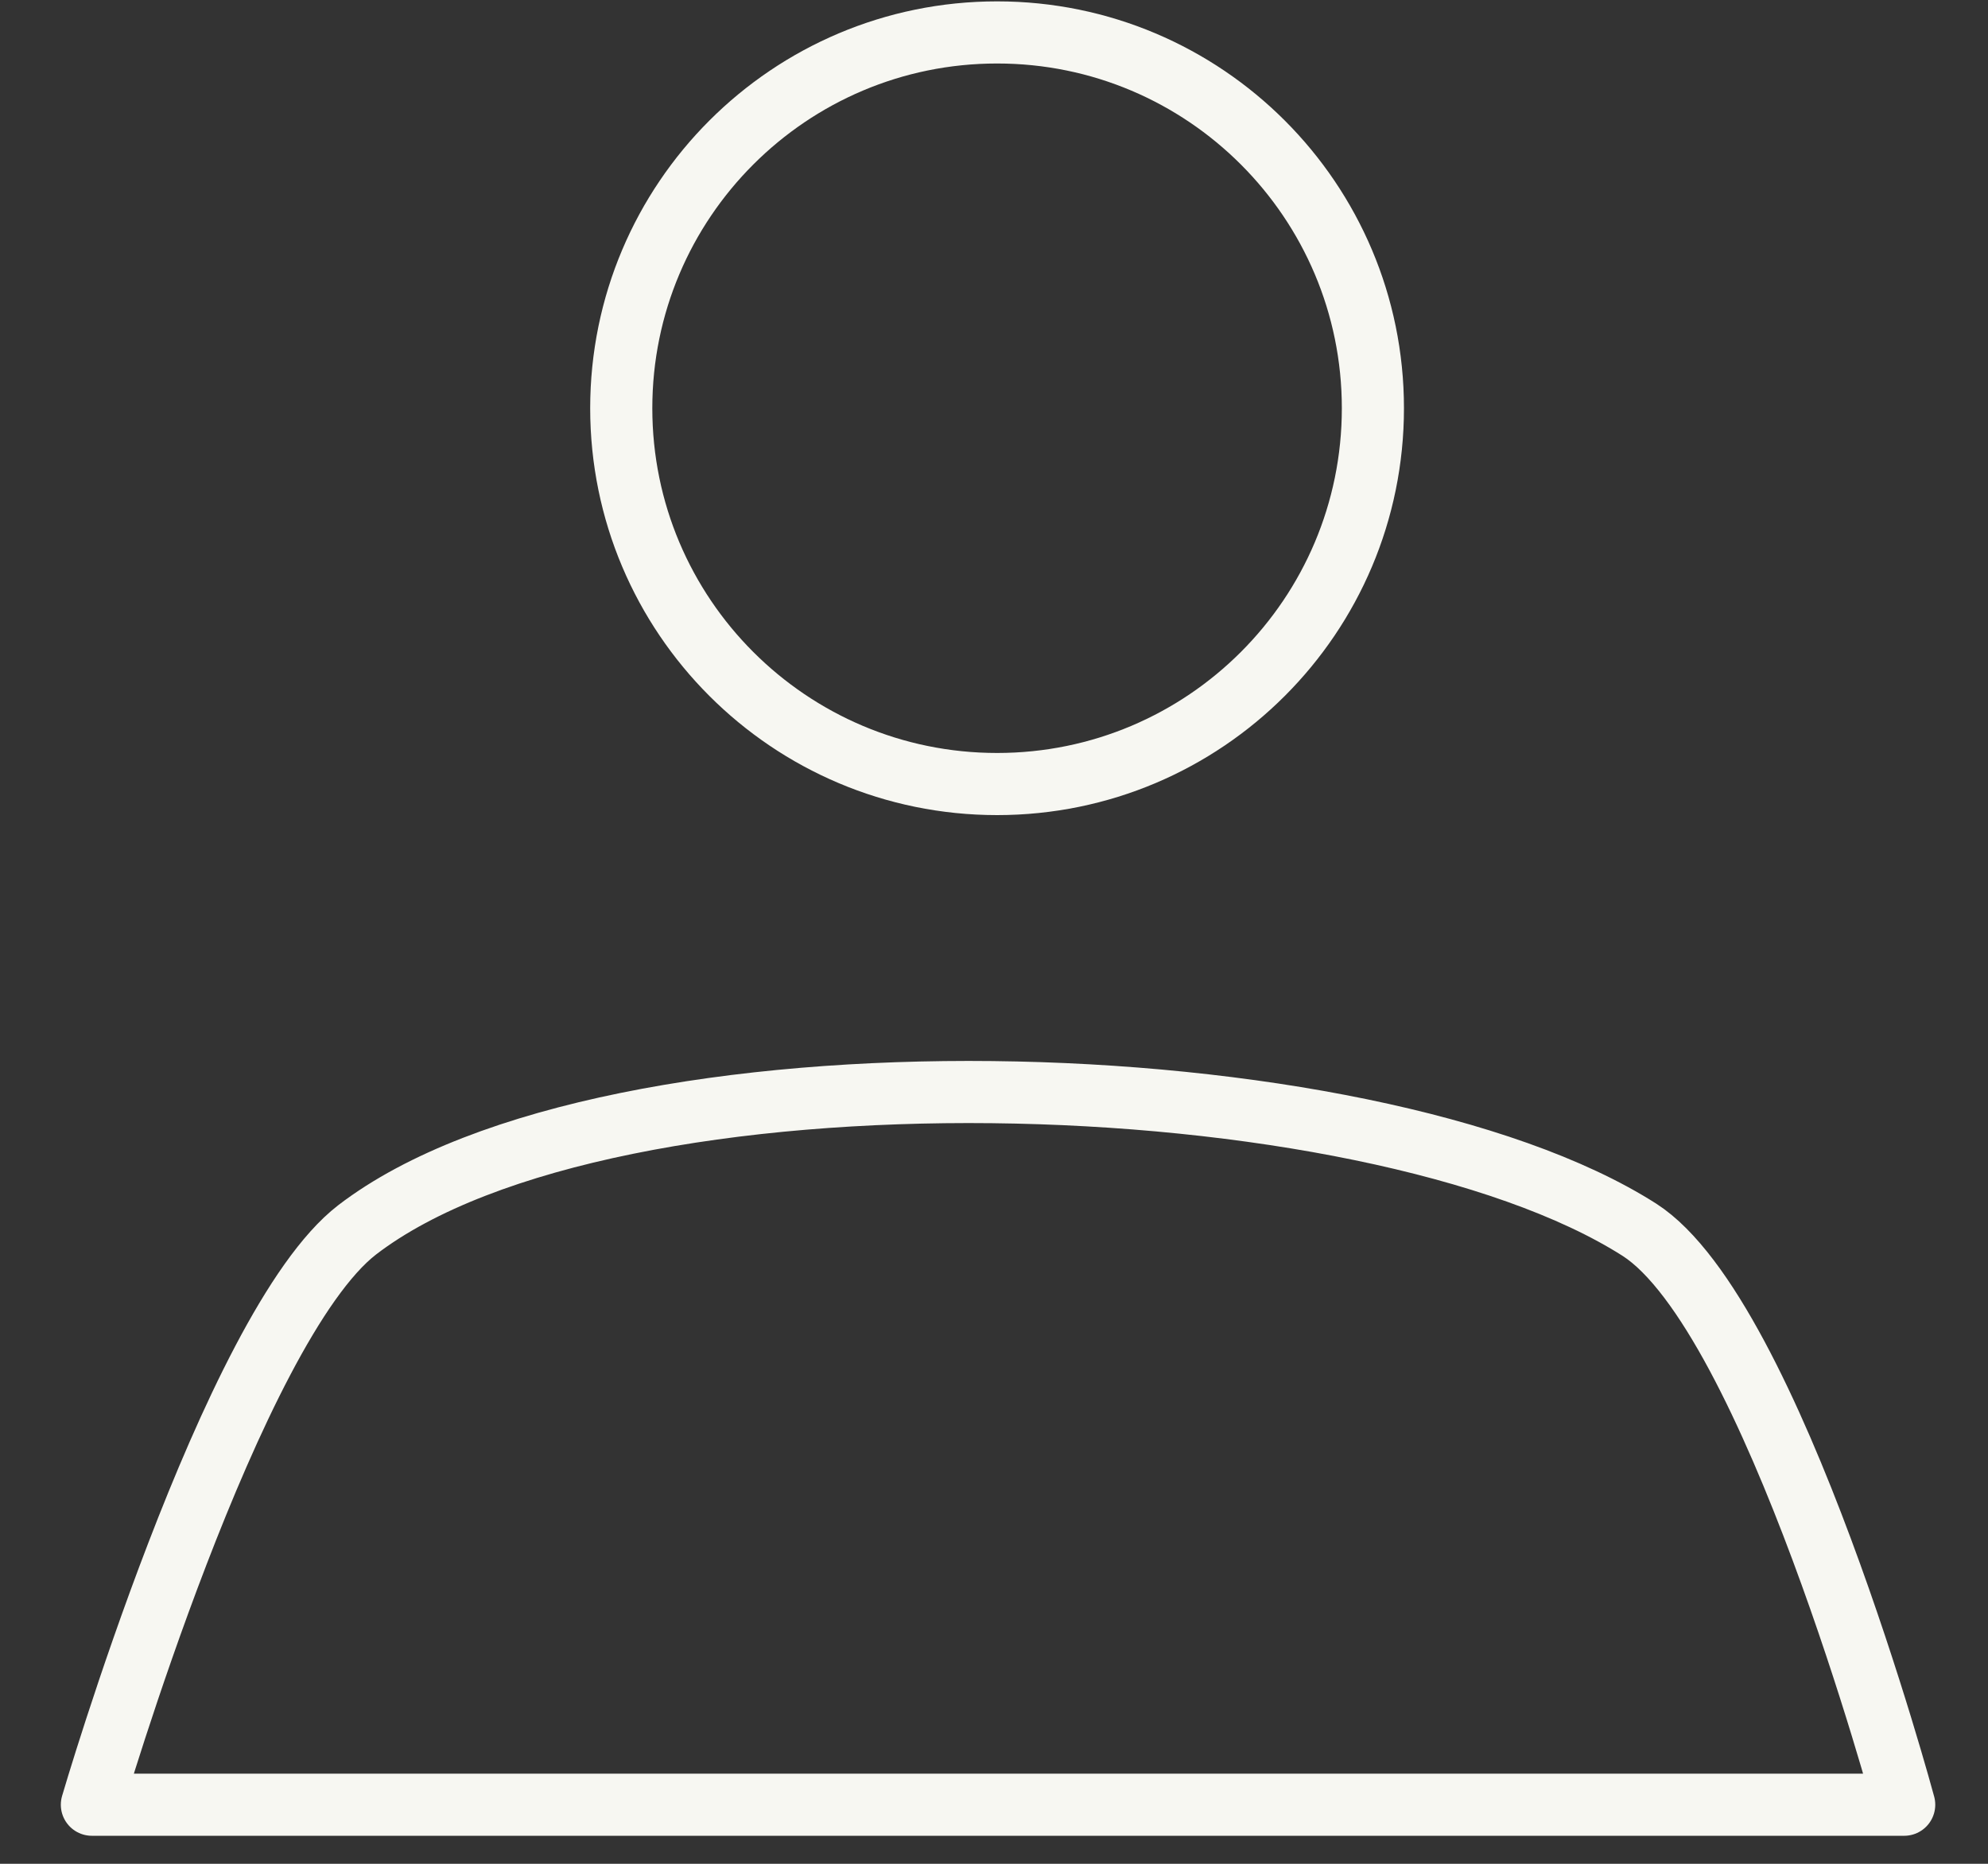 <svg width="32" height="30" viewBox="0 0 32 30" fill="none" xmlns="http://www.w3.org/2000/svg">
<rect x="0" y="0" width="32" height="30" fill="#333333" stroke="none"/>
<path d="M16.05 12.62C19.391 12.62 22.099 9.912 22.099 6.571C22.099 3.231 19.391 0.522 16.05 0.522C12.709 0.522 10 3.231 10 6.571C10 9.912 12.709 12.62 16.05 12.62Z" stroke="#F7F7F2" stroke-linecap="round" stroke-linejoin="round"/>
<path d="M1.479 29.049C1.479 29.049 3.73 21.352 5.75 19.795C9.839 16.66 22.039 17.021 26.39 19.795C28.53 21.171 30.651 29.049 30.651 29.049H1.479Z" stroke="#F7F7F2" stroke-linecap="round" stroke-linejoin="round"/>
</svg>
